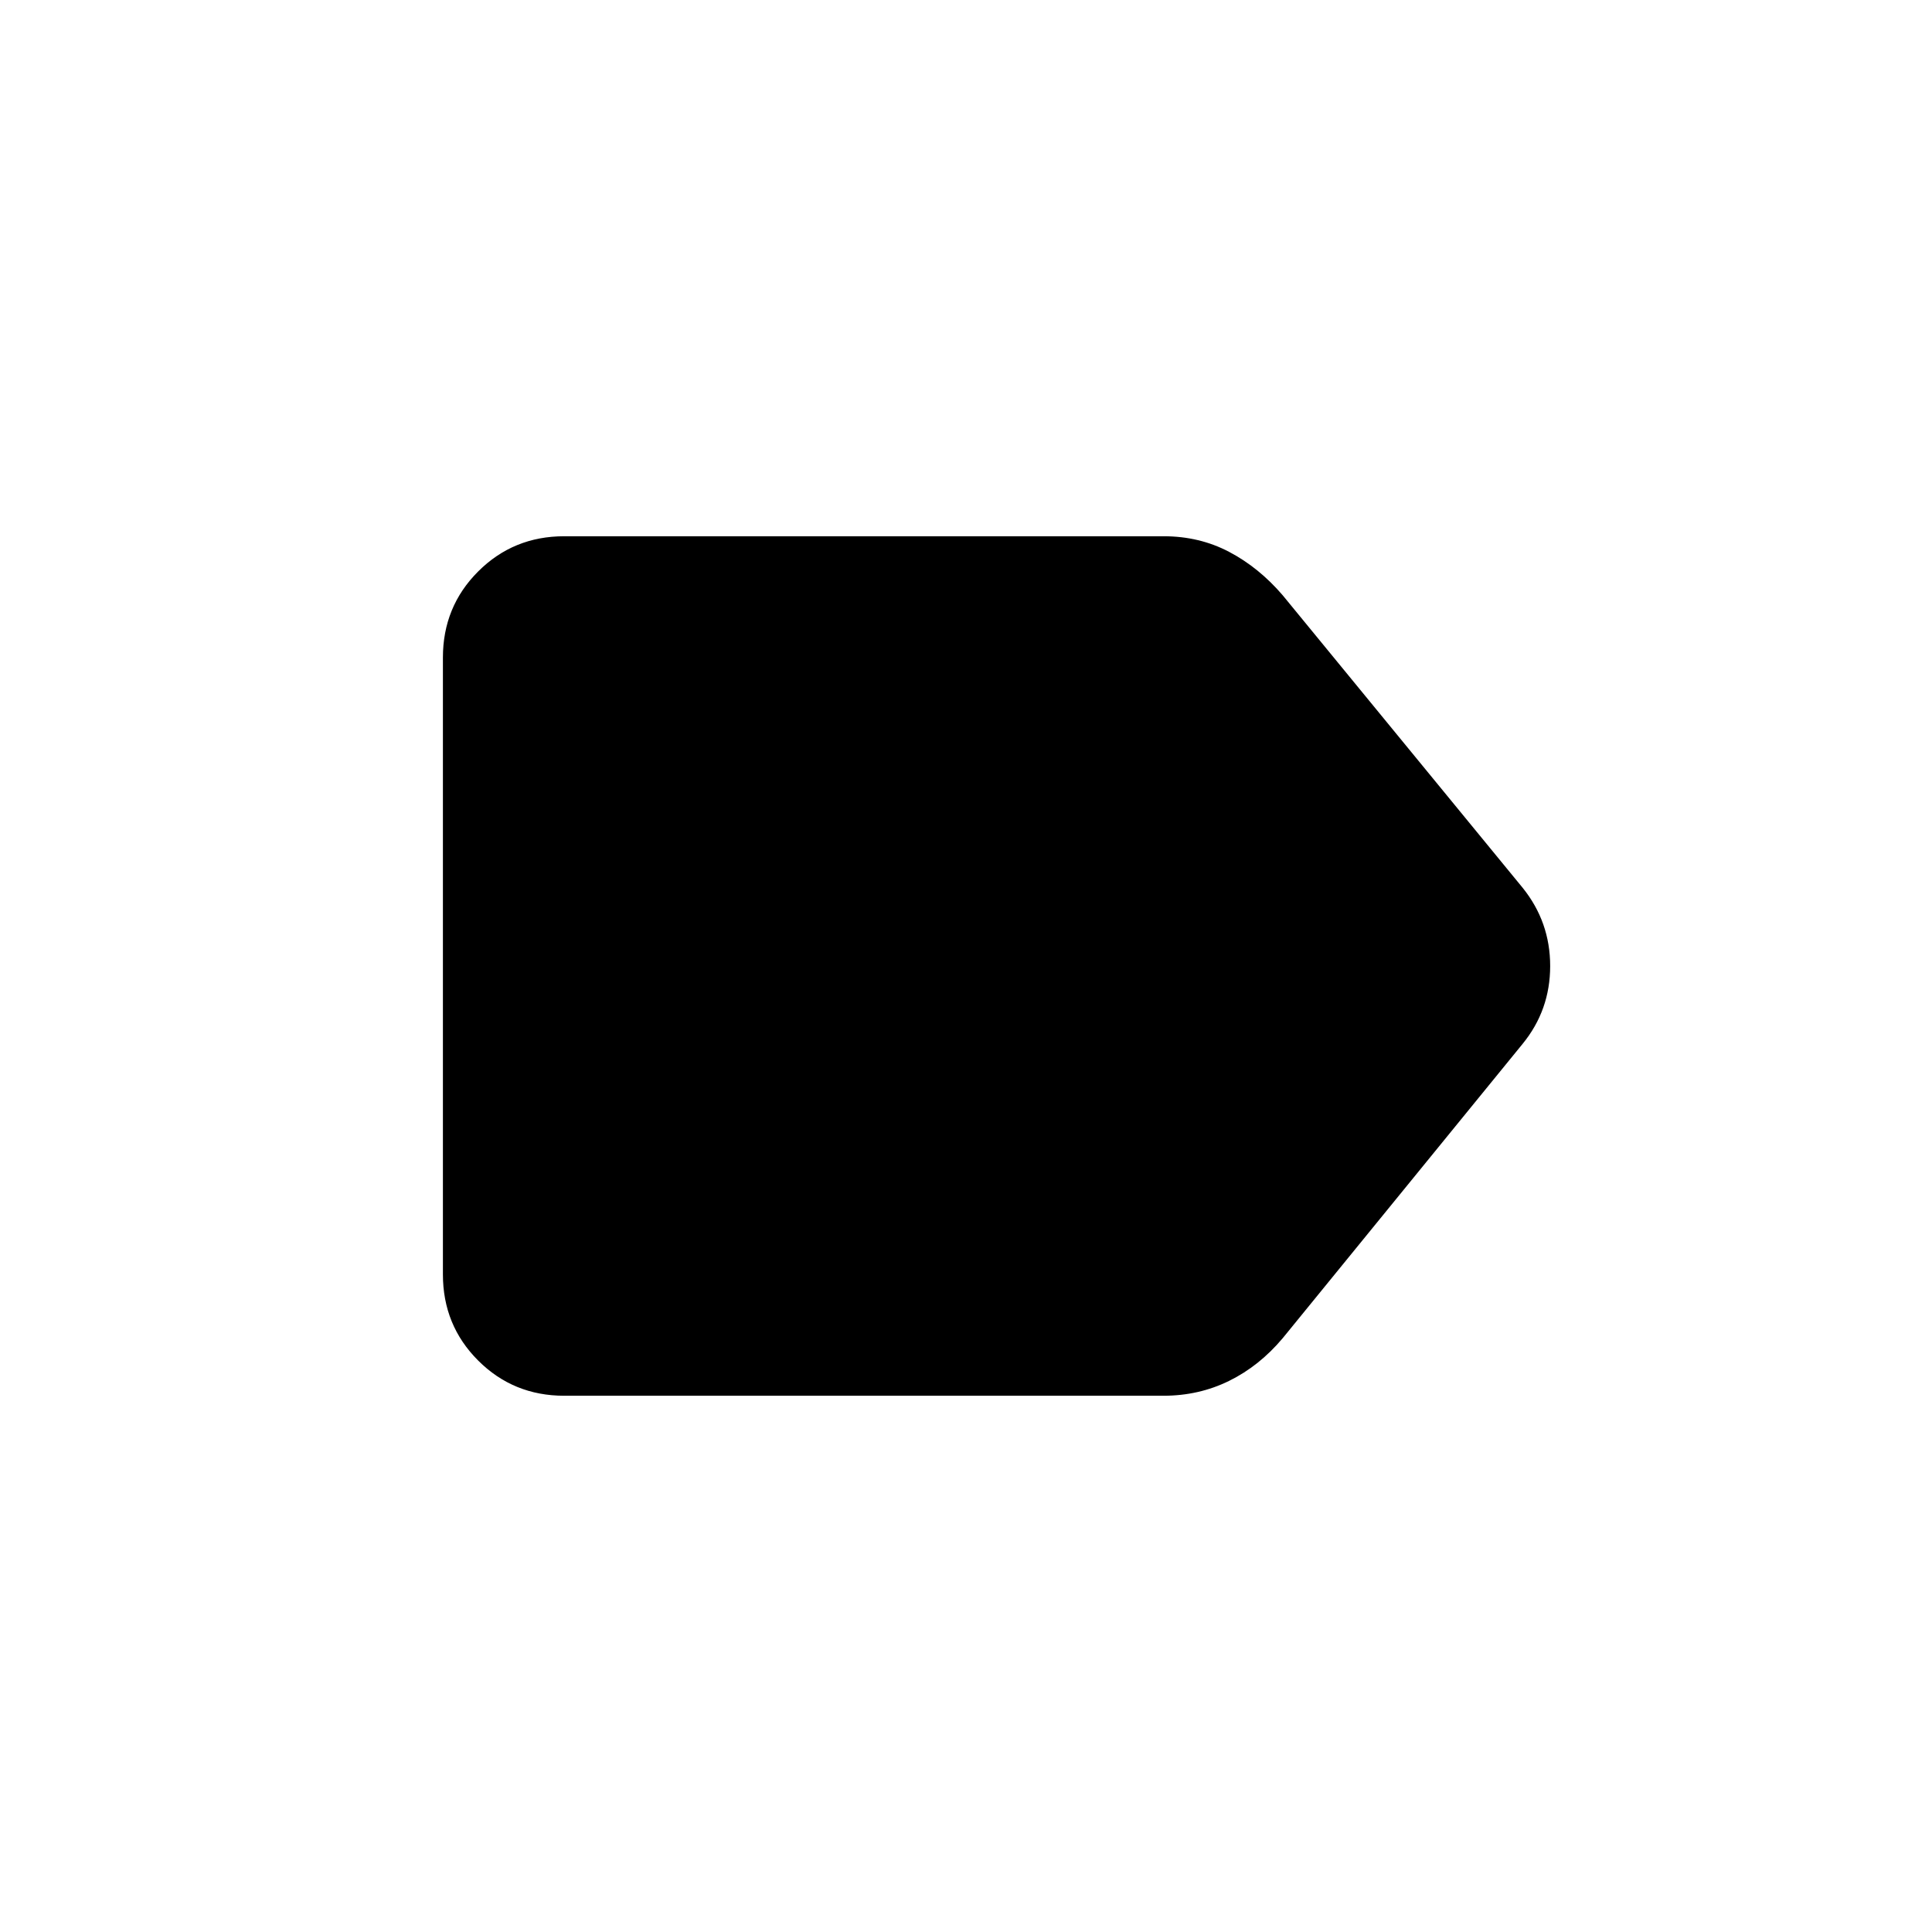 <svg xmlns="http://www.w3.org/2000/svg" height="20" viewBox="0 -960 960 960" width="20"><path d="M756.61-441.35 637.39-295.09q-11.65 13.86-26.65 21.24-15.01 7.39-32.66 7.39H280.35q-25.26 0-42.77-17.51-17.5-17.5-17.5-42.76v-306.54q0-25.26 17.5-42.76 17.51-17.51 42.77-17.51h297.86q17.79 0 32.56 7.77 14.76 7.77 26.58 21.54l119.26 145.38q13.66 16.97 13.66 38.86 0 21.9-13.66 38.64Z"/></svg>